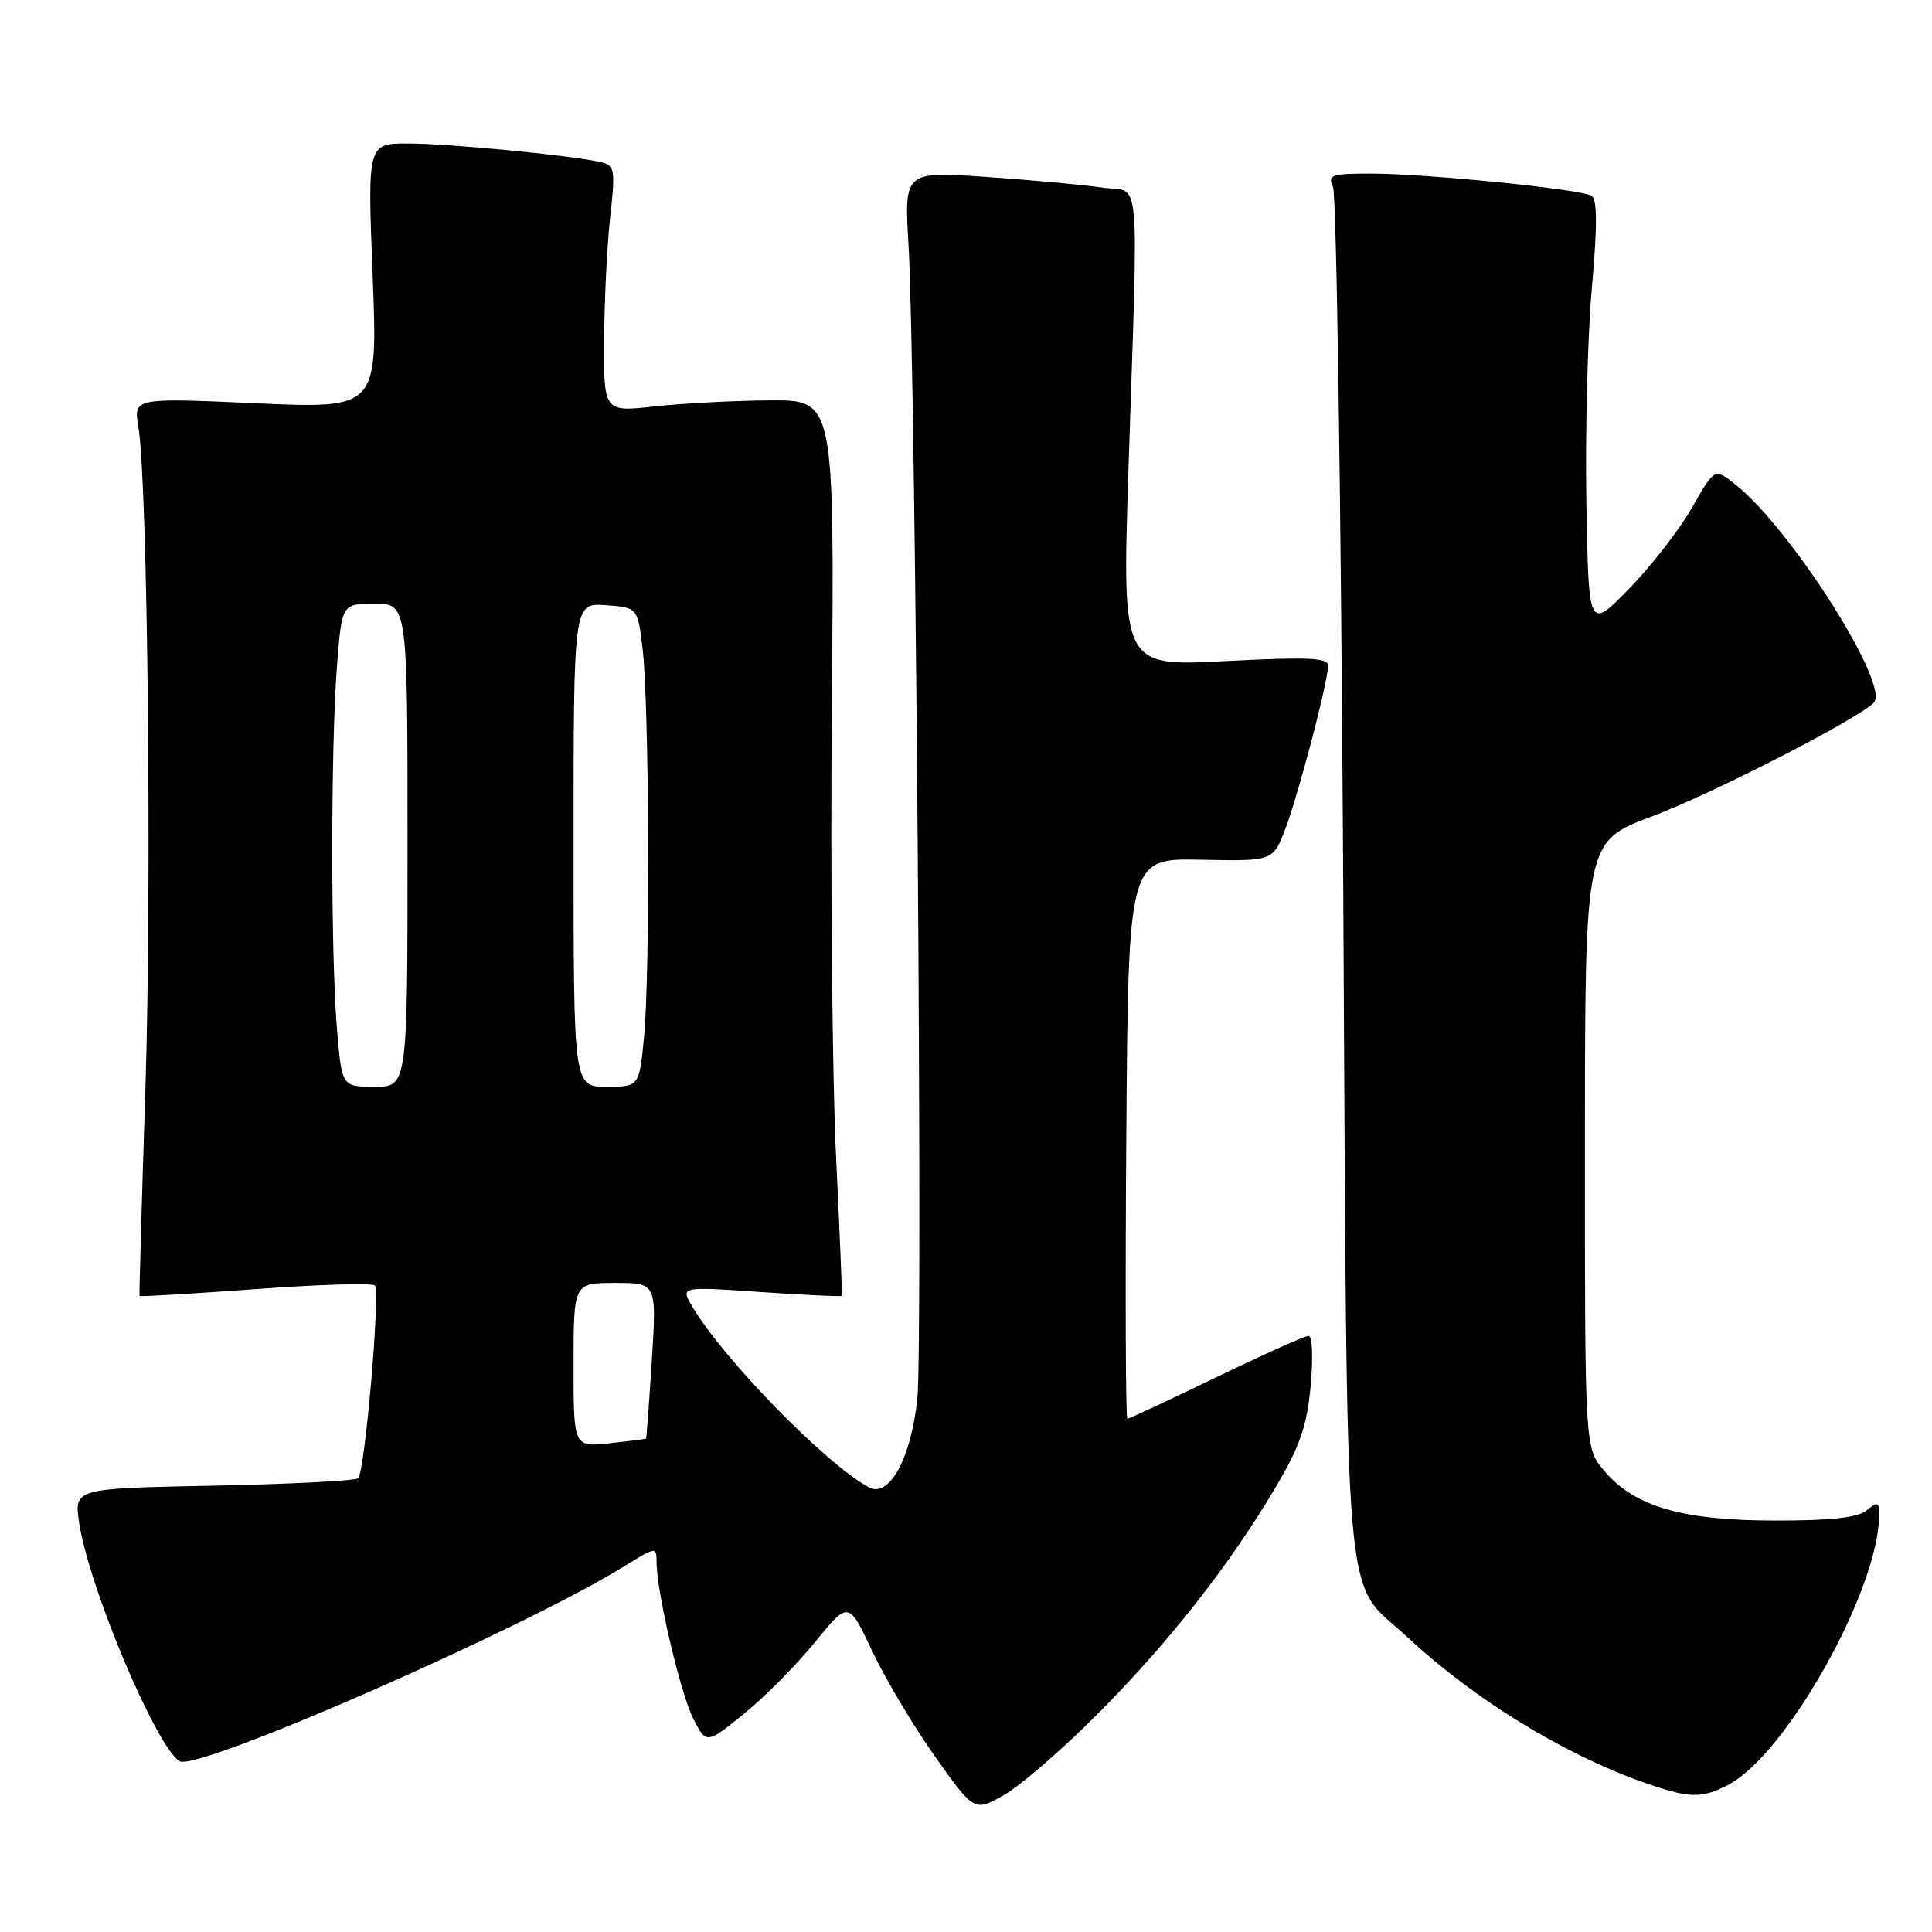 <?xml version="1.0" encoding="UTF-8" standalone="no"?>
<!DOCTYPE svg PUBLIC "-//W3C//DTD SVG 1.1//EN" "http://www.w3.org/Graphics/SVG/1.1/DTD/svg11.dtd" >
<svg xmlns="http://www.w3.org/2000/svg" xmlns:xlink="http://www.w3.org/1999/xlink" version="1.1" viewBox="0 0 256 256">
 <g >
 <path fill="currentColor"
d=" M 145.45 227.10 C 154.89 217.61 162.82 207.53 169.00 197.12 C 172.24 191.66 173.17 188.98 173.67 183.65 C 174.01 179.94 173.89 177.00 173.39 177.01 C 172.90 177.01 167.39 179.49 161.14 182.51 C 154.89 185.53 149.60 188.00 149.38 188.00 C 149.16 188.00 149.09 171.29 149.24 150.86 C 149.50 113.72 149.50 113.72 159.09 113.92 C 168.69 114.11 168.69 114.11 170.32 109.81 C 172.07 105.20 175.96 90.36 175.98 88.20 C 176.00 87.15 173.27 87.03 162.34 87.60 C 148.69 88.31 148.69 88.31 149.52 62.40 C 150.85 21.24 151.26 25.62 146.00 24.85 C 143.53 24.48 136.62 23.85 130.65 23.44 C 119.80 22.70 119.80 22.70 120.39 32.60 C 121.31 48.17 122.31 178.32 121.55 185.36 C 120.71 193.27 117.83 198.52 115.14 197.08 C 109.48 194.05 95.85 180.10 91.72 173.11 C 90.16 170.47 90.16 170.47 100.79 171.20 C 106.63 171.60 111.47 171.83 111.54 171.71 C 111.61 171.60 111.26 163.18 110.77 153.00 C 110.28 142.82 110.03 116.16 110.22 93.75 C 110.57 53.00 110.57 53.00 102.03 53.05 C 97.34 53.08 90.46 53.44 86.75 53.85 C 80.00 54.60 80.00 54.60 80.05 45.05 C 80.08 39.80 80.44 32.45 80.86 28.72 C 81.56 22.39 81.47 21.91 79.55 21.47 C 75.69 20.58 59.51 19.02 54.10 19.01 C 48.69 19.00 48.69 19.00 49.38 36.58 C 50.06 54.16 50.06 54.16 33.88 53.43 C 17.69 52.71 17.69 52.71 18.34 56.60 C 19.57 63.95 20.13 117.50 19.26 144.50 C 18.78 159.35 18.43 171.60 18.49 171.72 C 18.55 171.84 25.45 171.43 33.82 170.82 C 42.19 170.20 49.32 169.99 49.67 170.34 C 50.42 171.09 48.36 194.98 47.46 195.87 C 47.12 196.21 38.51 196.65 28.32 196.86 C 9.81 197.22 9.81 197.22 10.49 201.80 C 11.77 210.29 20.68 231.45 23.79 233.37 C 26.09 234.79 69.37 215.82 82.75 207.52 C 86.90 204.95 87.00 204.94 87.00 206.99 C 87.00 210.94 90.17 224.42 91.88 227.77 C 93.60 231.11 93.60 231.11 98.55 227.11 C 101.27 224.92 105.51 220.64 107.97 217.62 C 112.44 212.12 112.44 212.12 115.59 218.81 C 117.33 222.49 121.08 228.78 123.92 232.79 C 129.10 240.07 129.10 240.07 132.99 237.88 C 135.14 236.68 140.74 231.83 145.45 227.10 Z  M 228.95 236.53 C 236.71 232.51 249.00 210.55 249.00 200.70 C 249.00 199.00 248.79 198.93 247.34 200.13 C 246.17 201.10 242.62 201.50 235.09 201.48 C 222.82 201.46 216.54 199.62 212.53 194.85 C 210.00 191.85 210.00 191.85 210.01 151.67 C 210.02 111.50 210.02 111.50 218.89 108.18 C 226.88 105.18 246.03 95.37 248.29 93.11 C 250.52 90.88 237.37 70.11 230.01 64.25 C 227.19 62.00 227.19 62.00 224.21 67.25 C 222.57 70.14 218.82 74.97 215.87 78.00 C 210.50 83.50 210.50 83.50 210.20 66.50 C 210.04 57.15 210.37 44.35 210.94 38.05 C 211.66 29.97 211.65 26.40 210.89 25.94 C 209.48 25.06 188.91 23.00 181.58 23.00 C 176.41 23.00 175.88 23.19 176.63 24.75 C 177.09 25.71 177.70 67.00 177.98 116.50 C 178.56 217.83 177.79 208.79 186.66 217.08 C 195.21 225.06 207.03 232.34 217.49 236.07 C 223.76 238.30 225.39 238.37 228.95 236.53 Z  M 76.00 180.88 C 76.00 170.00 76.00 170.00 81.51 170.00 C 87.01 170.00 87.01 170.00 86.37 180.25 C 86.01 185.89 85.67 190.55 85.61 190.62 C 85.55 190.68 83.36 190.96 80.75 191.24 C 76.00 191.75 76.00 191.75 76.00 180.88 Z  M 44.65 136.35 C 43.82 126.55 43.82 98.93 44.65 88.25 C 45.30 80.00 45.30 80.00 49.65 80.00 C 54.00 80.00 54.00 80.00 54.00 112.00 C 54.00 144.00 54.00 144.00 49.65 144.00 C 45.29 144.00 45.29 144.00 44.65 136.35 Z  M 76.00 111.94 C 76.00 79.89 76.00 79.89 80.25 80.19 C 84.50 80.50 84.50 80.50 85.15 86.00 C 86.02 93.31 86.15 128.73 85.35 137.25 C 84.71 144.00 84.71 144.00 80.36 144.00 C 76.00 144.00 76.00 144.00 76.00 111.94 Z "/>
</g>
</svg>